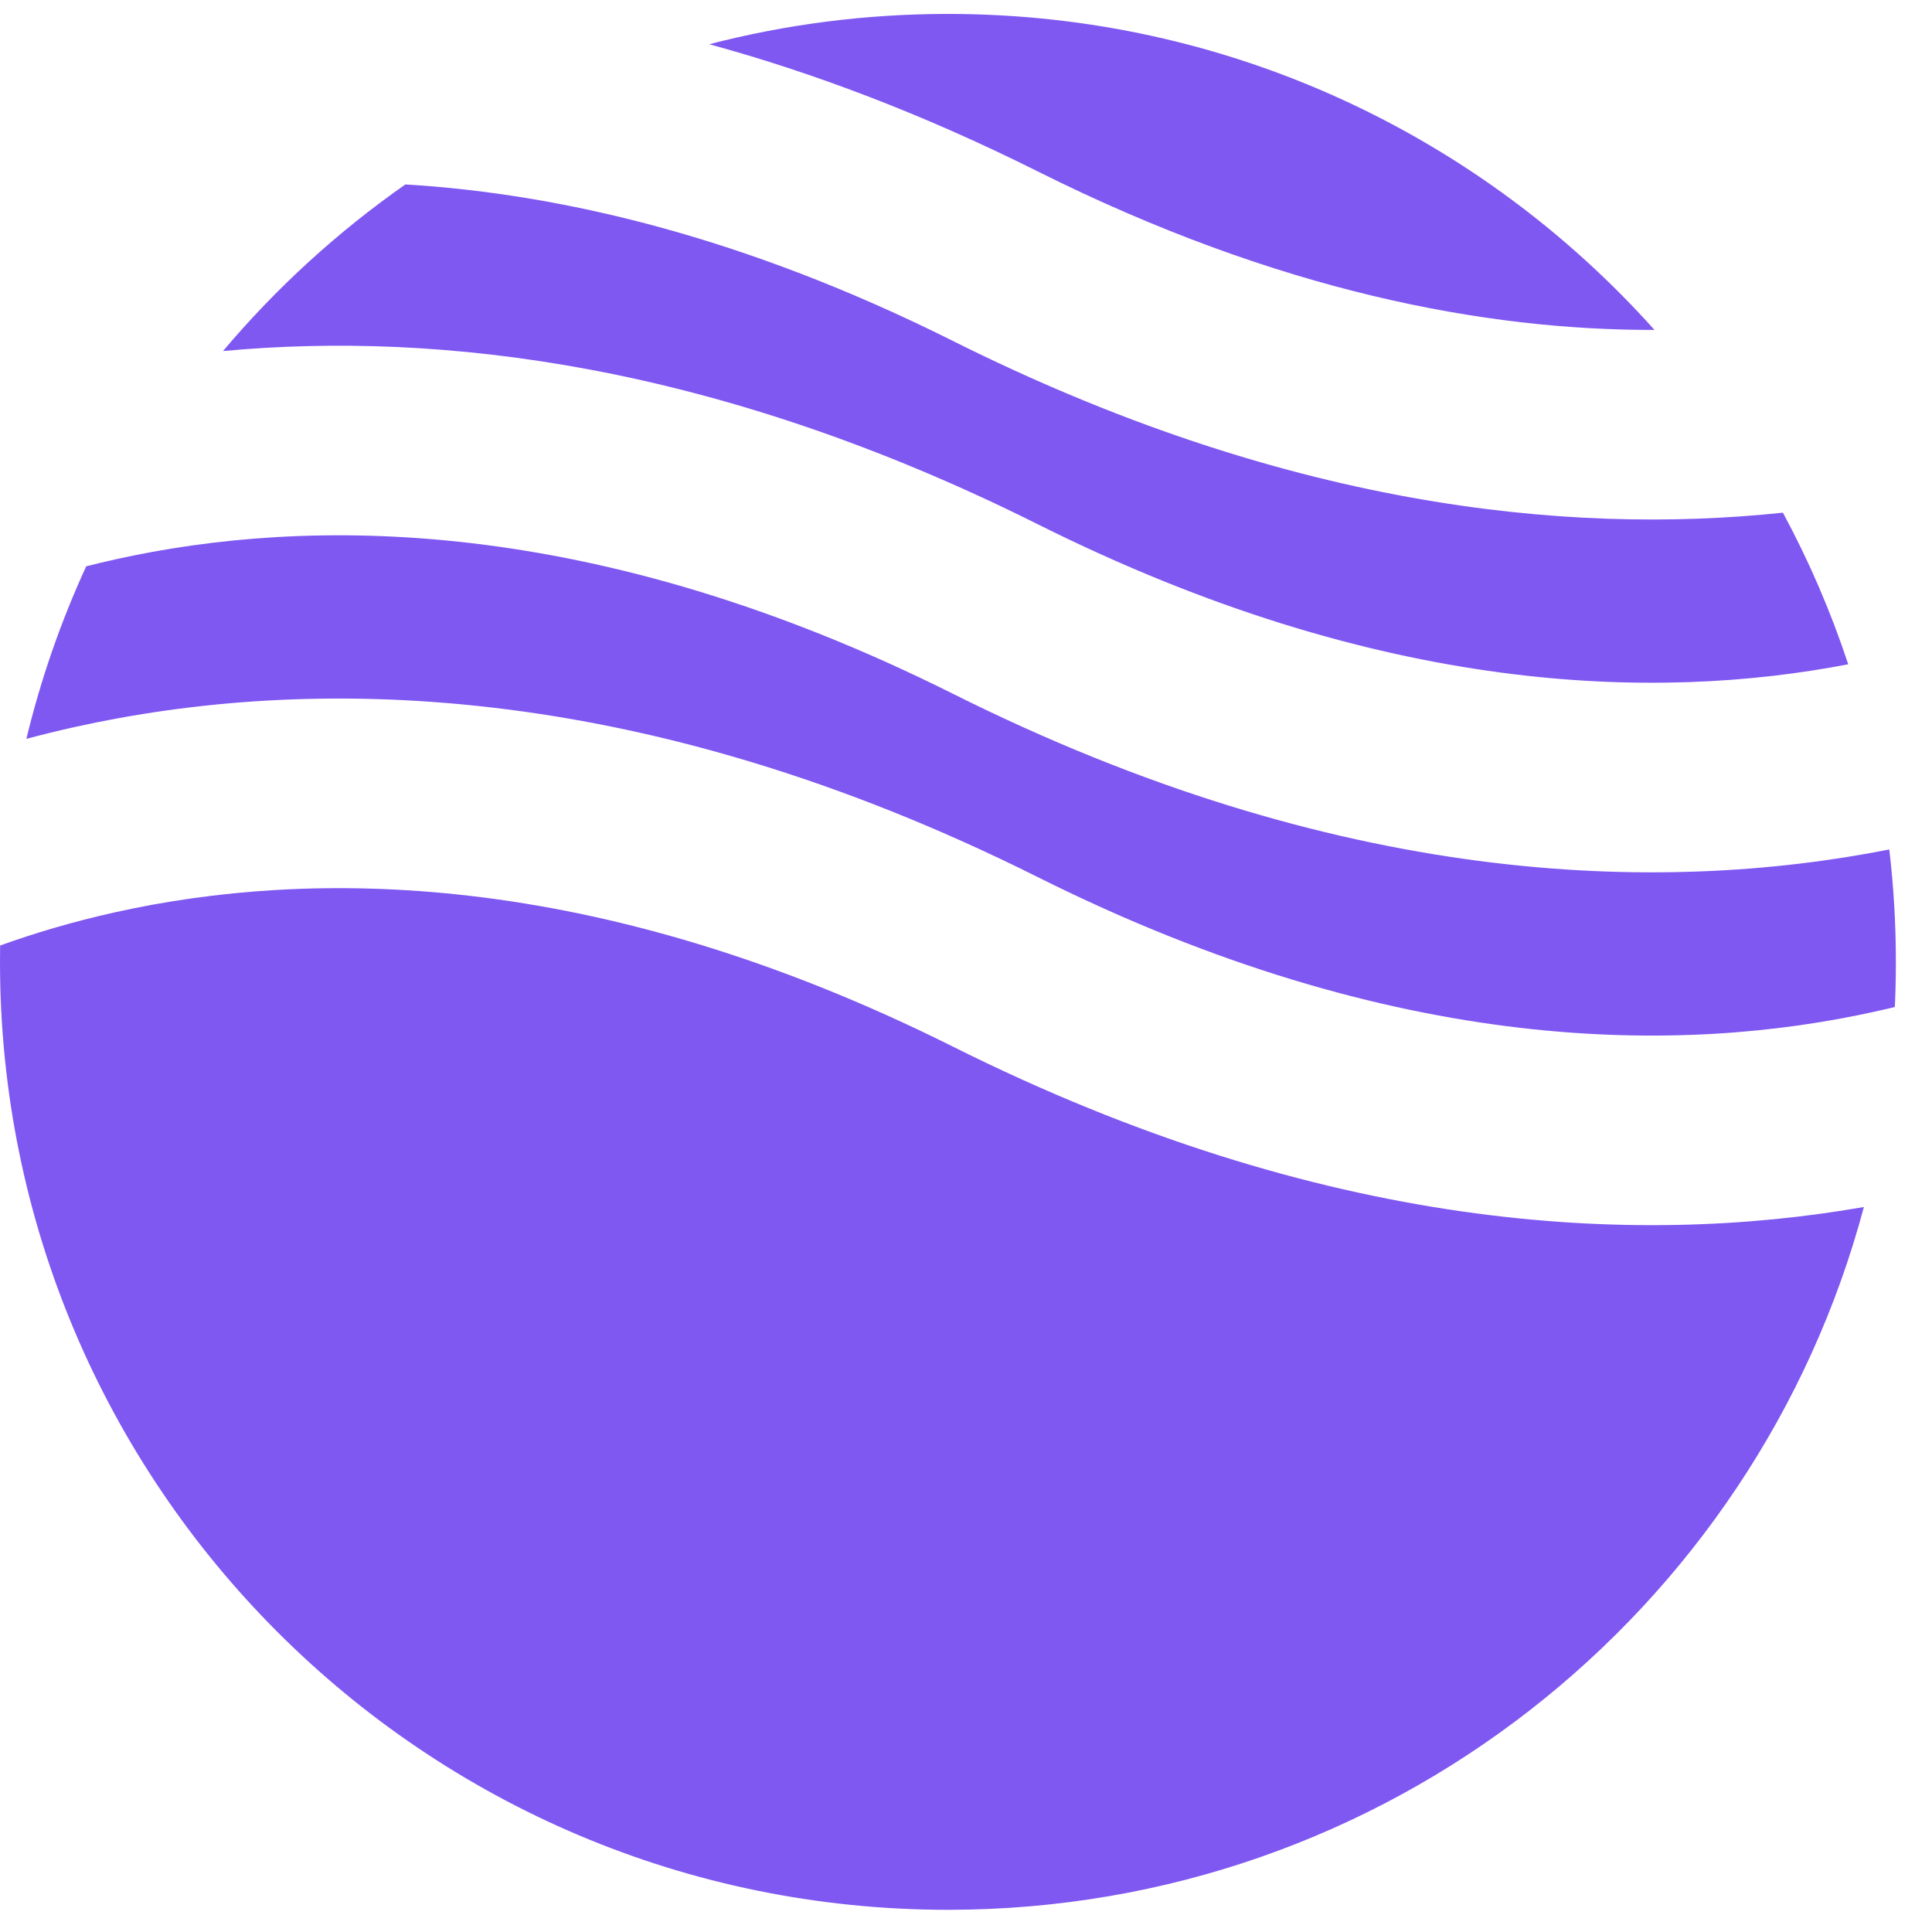 <svg width="47" height="47" viewBox="0 0 47 47" fill="none" xmlns="http://www.w3.org/2000/svg">
<path fill-rule="evenodd" clip-rule="evenodd" d="M9.862 4.487C8.212 5.641 6.72 7.005 5.425 8.54C10.717 8.048 17.44 8.851 25.245 12.753C33.58 16.921 40.291 17.061 44.962 16.16C44.538 14.877 44.005 13.644 43.373 12.472C38.026 13.036 31.171 12.289 23.183 8.295C18.11 5.758 13.638 4.713 9.862 4.487ZM40.249 8.026C36.027 3.308 29.891 0.339 23.061 0.339C21.055 0.339 19.109 0.595 17.254 1.076C19.766 1.762 22.436 2.765 25.245 4.17C31.094 7.094 36.144 8.036 40.249 8.026ZM45.961 20.665C40.318 21.779 32.526 21.55 23.183 16.878C14.447 12.511 7.495 12.566 2.806 13.608C2.564 13.662 2.328 13.718 2.097 13.777C1.484 15.112 0.993 16.516 0.642 17.974C1.017 17.874 1.405 17.778 1.806 17.689C7.494 16.425 15.531 16.48 25.245 21.337C33.98 25.704 40.932 25.649 45.621 24.607C45.782 24.572 45.94 24.535 46.096 24.497C46.113 24.133 46.121 23.767 46.121 23.4C46.121 22.474 46.067 21.562 45.961 20.665ZM45.343 29.363C39.755 30.34 32.189 29.965 23.183 25.462C14.447 21.095 7.495 21.15 2.806 22.192C1.766 22.423 0.829 22.704 0.003 23.002C0.001 23.134 0 23.267 0 23.4C0 36.136 10.325 46.46 23.061 46.46C33.734 46.46 42.715 39.209 45.343 29.363Z" fill="#7F57F1"/>
</svg>

